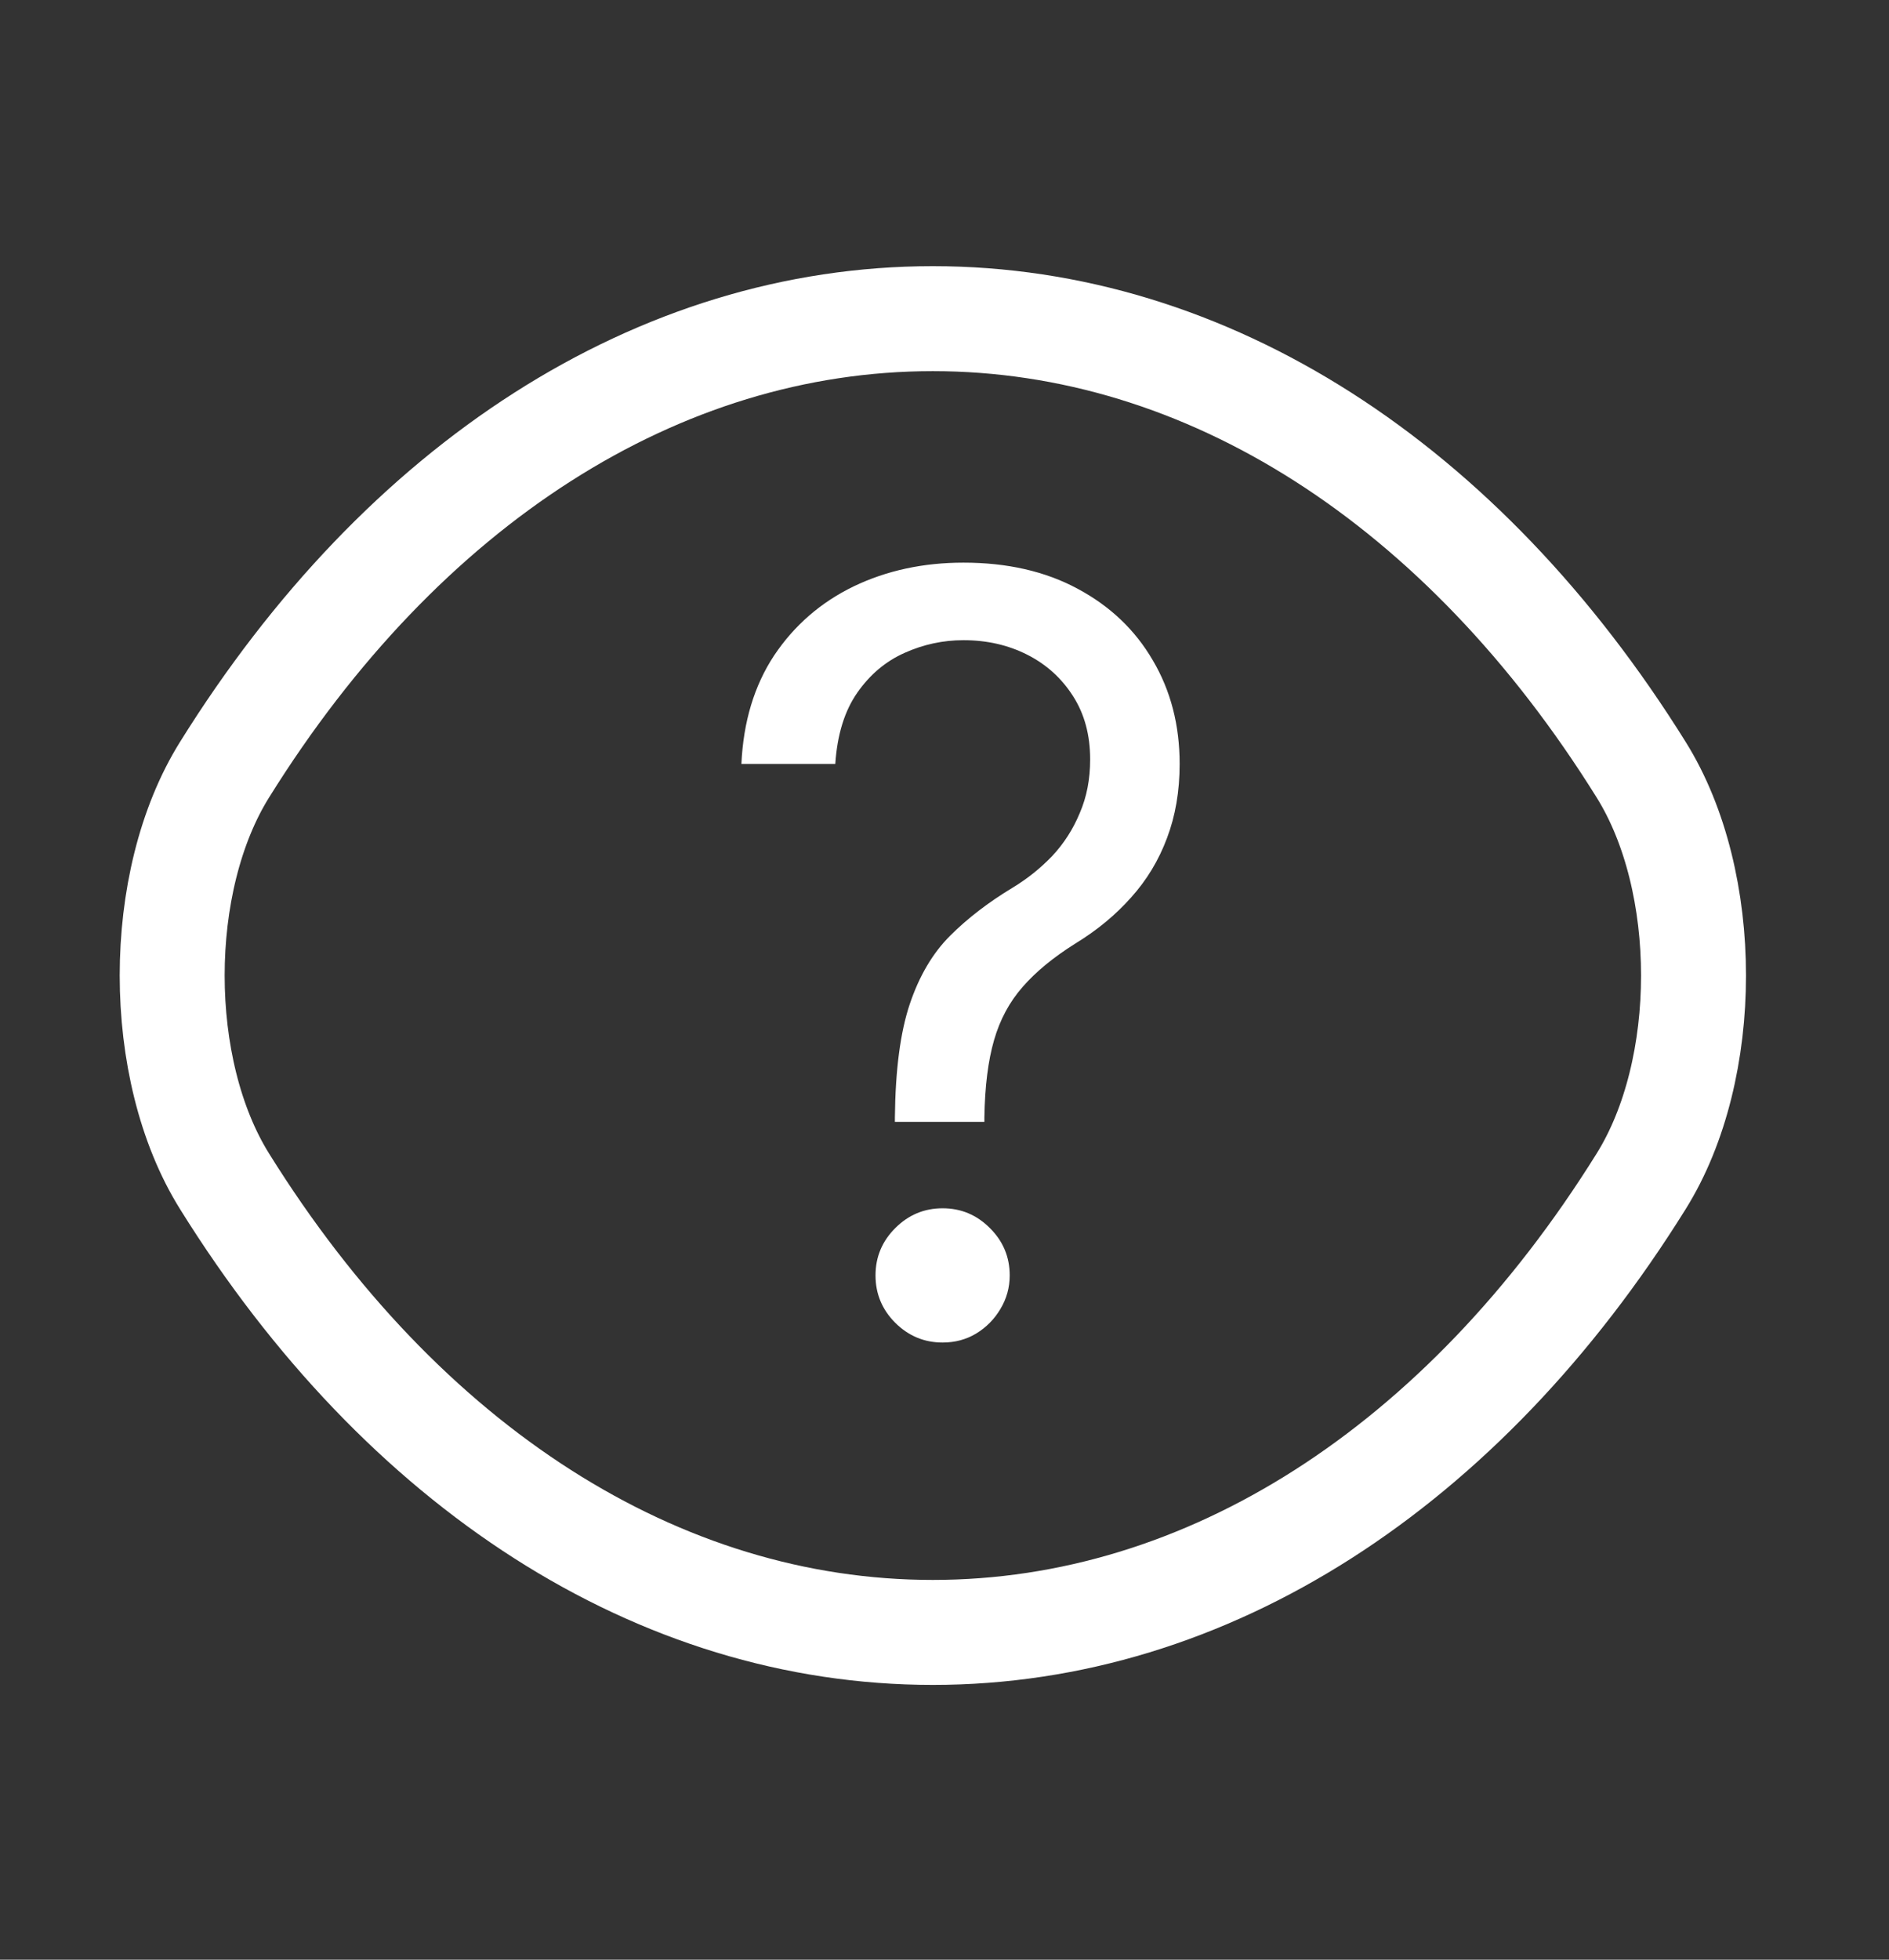 <svg width="27" height="28" viewBox="0 0 27 28" fill="none" xmlns="http://www.w3.org/2000/svg">
<rect x="0" y="0" width="27" height="28" fill="#333333" stroke="none"/>
<path d="M13.333 23.324C17.256 23.324 20.911 20.965 23.456 16.881C24.456 15.282 24.456 12.594 23.456 10.995C20.911 6.912 17.256 4.553 13.333 4.553C9.411 4.553 5.755 6.912 3.211 10.995C2.211 12.594 2.211 15.282 3.211 16.881C5.755 20.965 9.411 23.324 13.333 23.324Z" stroke="white" stroke-width="1.5" stroke-linecap="round" stroke-linejoin="round"/>
<path d="M12.791 16.029V15.965C12.798 15.286 12.869 14.747 13.004 14.345C13.139 13.944 13.331 13.619 13.579 13.371C13.828 13.122 14.126 12.893 14.474 12.683C14.684 12.556 14.872 12.405 15.039 12.231C15.206 12.053 15.337 11.849 15.433 11.618C15.533 11.387 15.582 11.132 15.582 10.851C15.582 10.503 15.501 10.201 15.337 9.946C15.174 9.69 14.956 9.493 14.682 9.354C14.409 9.216 14.105 9.147 13.771 9.147C13.48 9.147 13.2 9.207 12.93 9.328C12.66 9.448 12.434 9.638 12.253 9.898C12.072 10.157 11.967 10.496 11.939 10.915H10.597C10.625 10.311 10.781 9.795 11.065 9.365C11.353 8.935 11.731 8.607 12.2 8.379C12.672 8.152 13.196 8.039 13.771 8.039C14.396 8.039 14.94 8.163 15.401 8.411C15.867 8.66 16.225 9.001 16.477 9.434C16.733 9.867 16.861 10.361 16.861 10.915C16.861 11.306 16.8 11.659 16.68 11.975C16.562 12.291 16.392 12.573 16.168 12.822C15.948 13.07 15.682 13.291 15.369 13.482C15.057 13.678 14.806 13.884 14.618 14.1C14.43 14.313 14.293 14.567 14.208 14.862C14.123 15.157 14.077 15.524 14.07 15.965V16.029H12.791ZM13.473 19.182C13.21 19.182 12.985 19.088 12.796 18.9C12.608 18.712 12.514 18.486 12.514 18.223C12.514 17.96 12.608 17.735 12.796 17.547C12.985 17.358 13.21 17.264 13.473 17.264C13.736 17.264 13.961 17.358 14.149 17.547C14.338 17.735 14.432 17.96 14.432 18.223C14.432 18.397 14.387 18.557 14.299 18.703C14.213 18.848 14.098 18.965 13.952 19.054C13.81 19.139 13.651 19.182 13.473 19.182Z" fill="white"/>
</svg>
